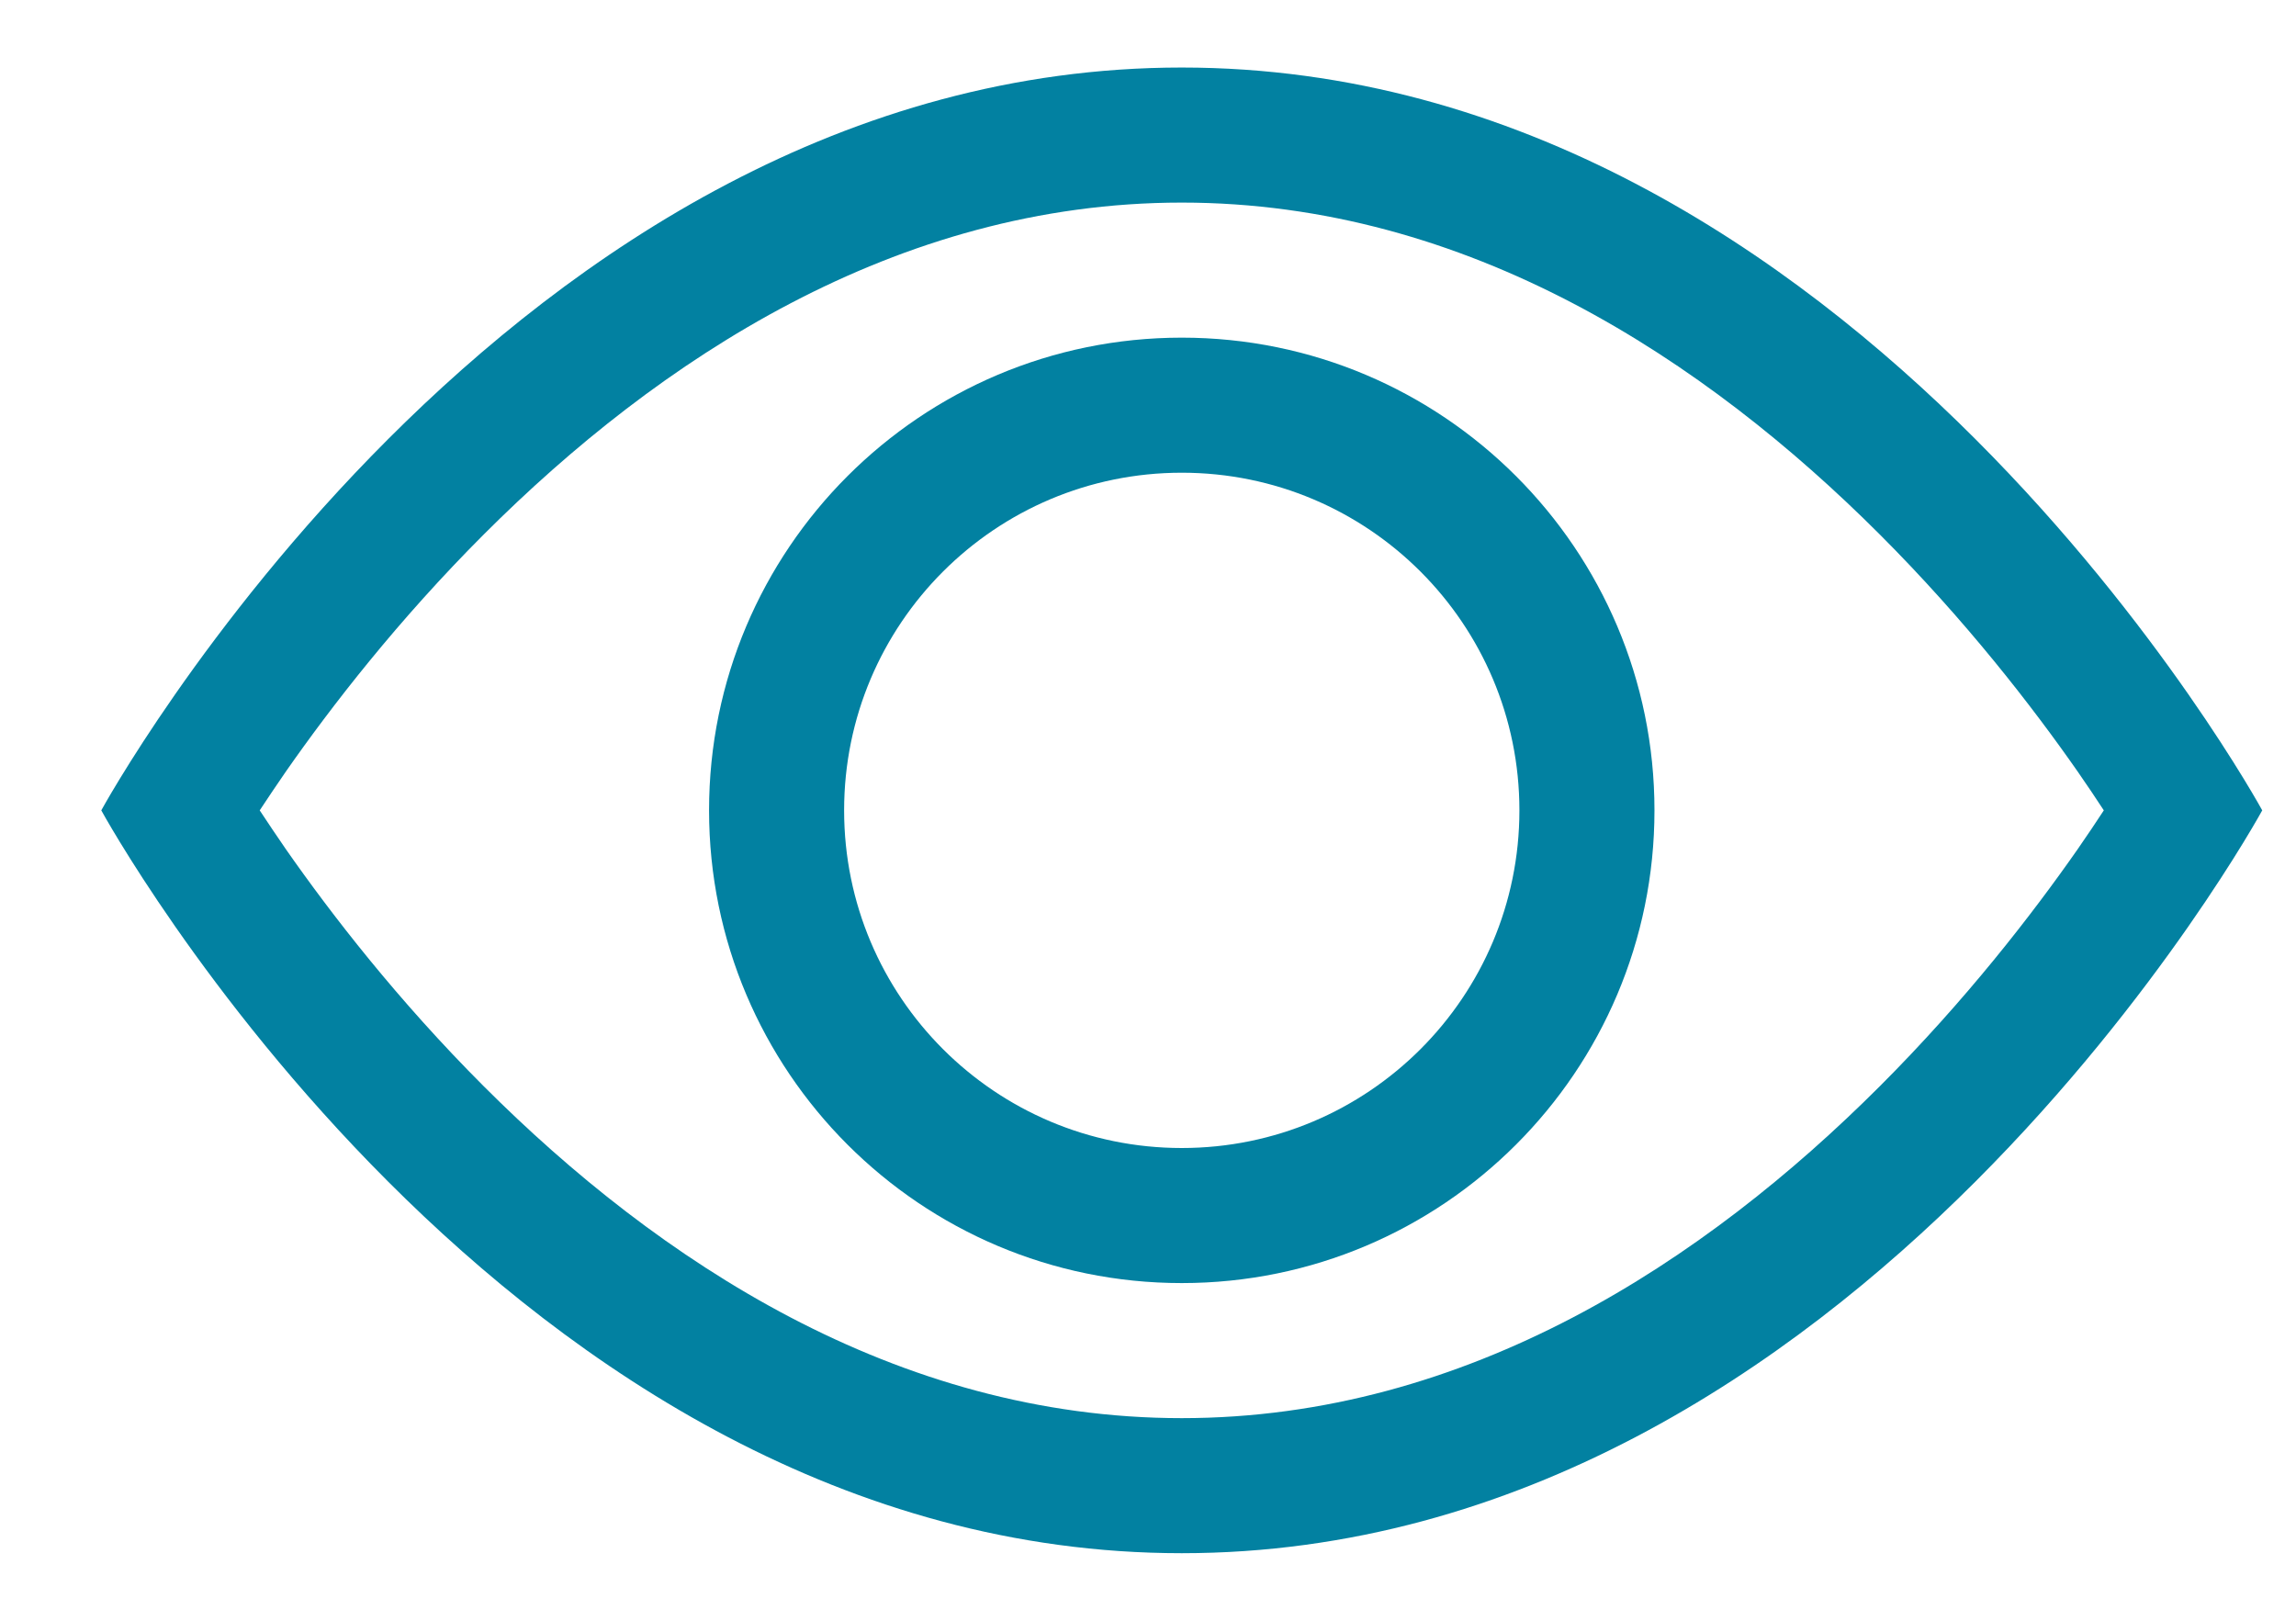 <svg width="17" height="12" viewBox="0 0 17 12" fill="none" xmlns="http://www.w3.org/2000/svg">
  <path d="M16.75 6C16.75 6 13.75 0.5 8.75 0.5C3.75 0.5 0.75 6 0.75 6C0.75 6 3.75 11.5 8.75 11.5C13.75 11.5 16.75 6 16.75 6ZM1.923 6C1.98 5.913 2.045 5.817 2.117 5.712C2.452 5.232 2.946 4.593 3.582 3.957C4.871 2.668 6.631 1.5 8.75 1.5C10.869 1.5 12.629 2.668 13.918 3.957C14.554 4.593 15.048 5.232 15.383 5.712C15.456 5.817 15.52 5.913 15.577 6C15.52 6.087 15.456 6.183 15.383 6.288C15.048 6.768 14.554 7.407 13.918 8.043C12.629 9.332 10.869 10.5 8.75 10.5C6.631 10.5 4.871 9.332 3.582 8.043C2.946 7.407 2.452 6.768 2.117 6.288C2.045 6.183 1.98 6.087 1.923 6Z" fill="#0281A1"/>
  <path d="M8.75 3.5C7.369 3.5 6.25 4.619 6.25 6C6.25 7.381 7.369 8.5 8.75 8.5C10.131 8.5 11.25 7.381 11.25 6C11.25 4.619 10.131 3.5 8.75 3.5ZM5.25 6C5.25 4.067 6.817 2.5 8.75 2.5C10.683 2.5 12.25 4.067 12.25 6C12.25 7.933 10.683 9.5 8.75 9.5C6.817 9.5 5.25 7.933 5.25 6Z" fill="#0281A1"/>
</svg>
